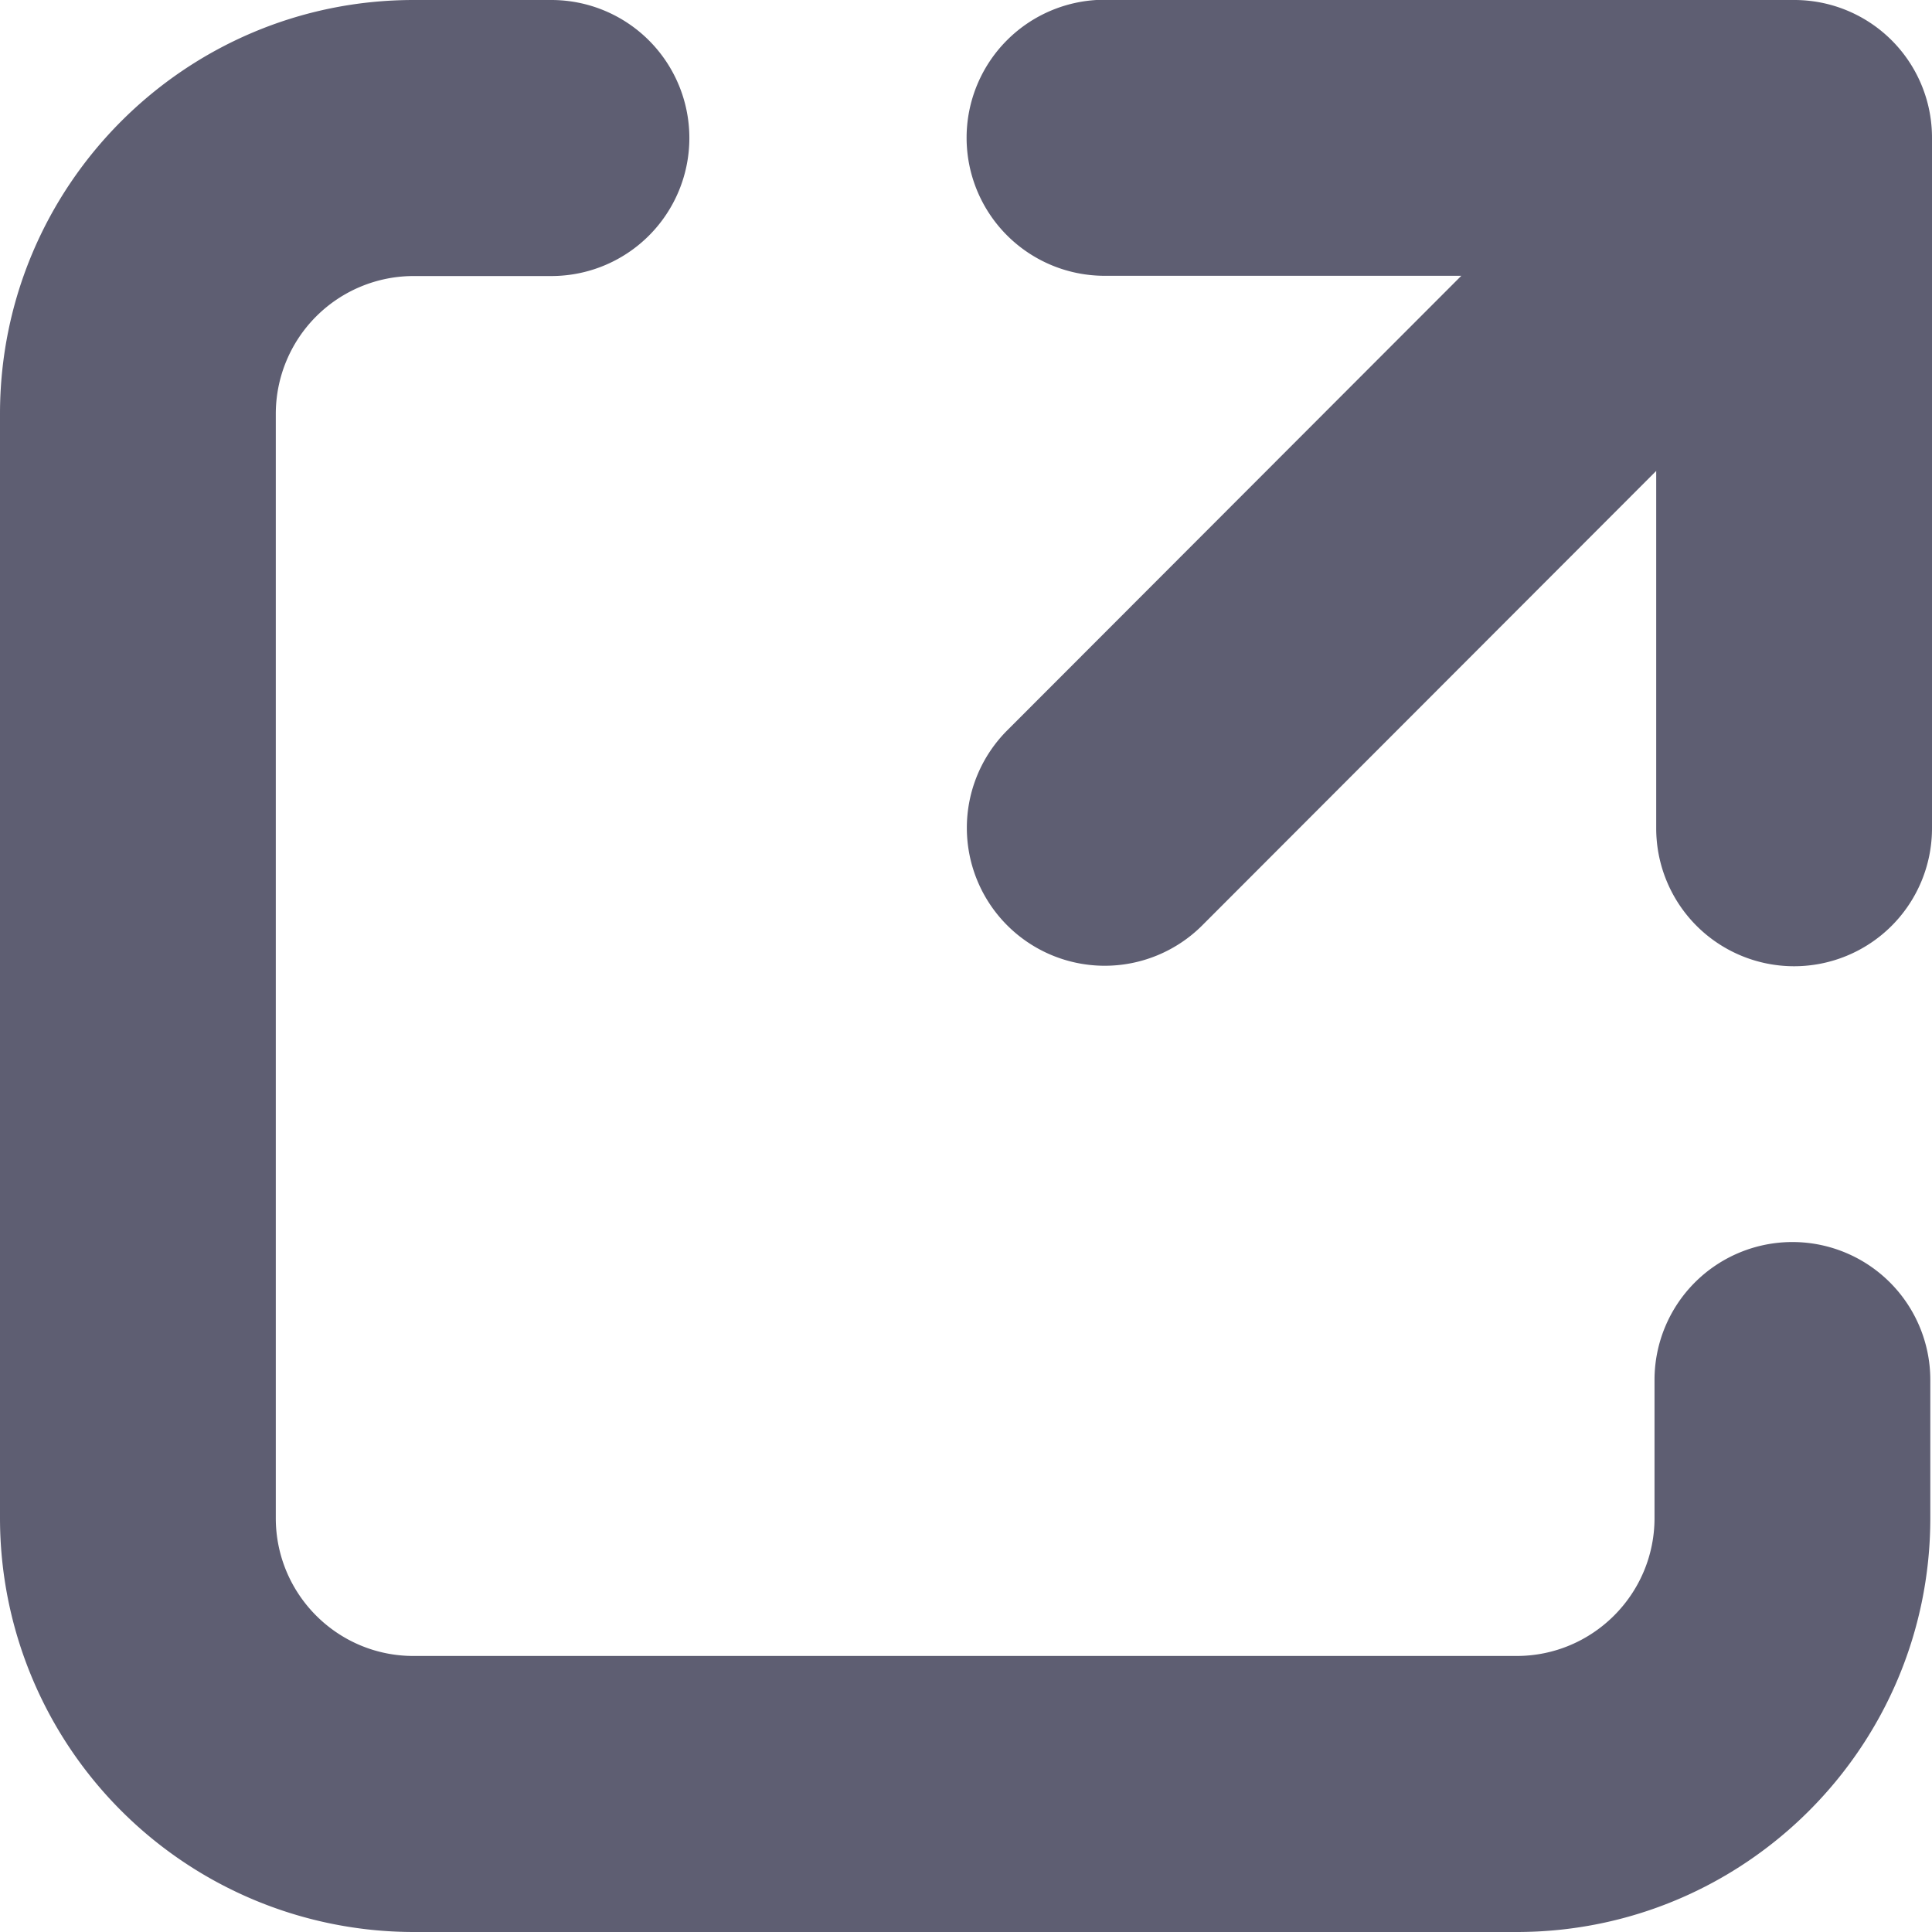 <svg fill="none" viewBox="0 0 8 8" xmlns="http://www.w3.org/2000/svg"><path clip-rule="evenodd" d="M1.713 0h.57a.571.571 0 010 1.143h-.57a.571.571 0 00-.571.571v4.572c0 .315.255.571.57.571H6.28c.315 0 .571-.256.571-.571v-.572a.571.571 0 111.142 0v.572C7.993 7.232 7.226 8 6.28 8H1.713A1.714 1.714 0 010 6.286V1.714C0 .768.767 0 1.713 0zm5.716 0A.57.57 0 018 .571V3.43a.571.571 0 11-1.142 0V1.95l-1.88 1.882a.57.57 0 11-.807-.808l1.88-1.882H4.574a.571.571 0 010-1.143z" fill="#5e5e72" fill-rule="evenodd"/></svg>